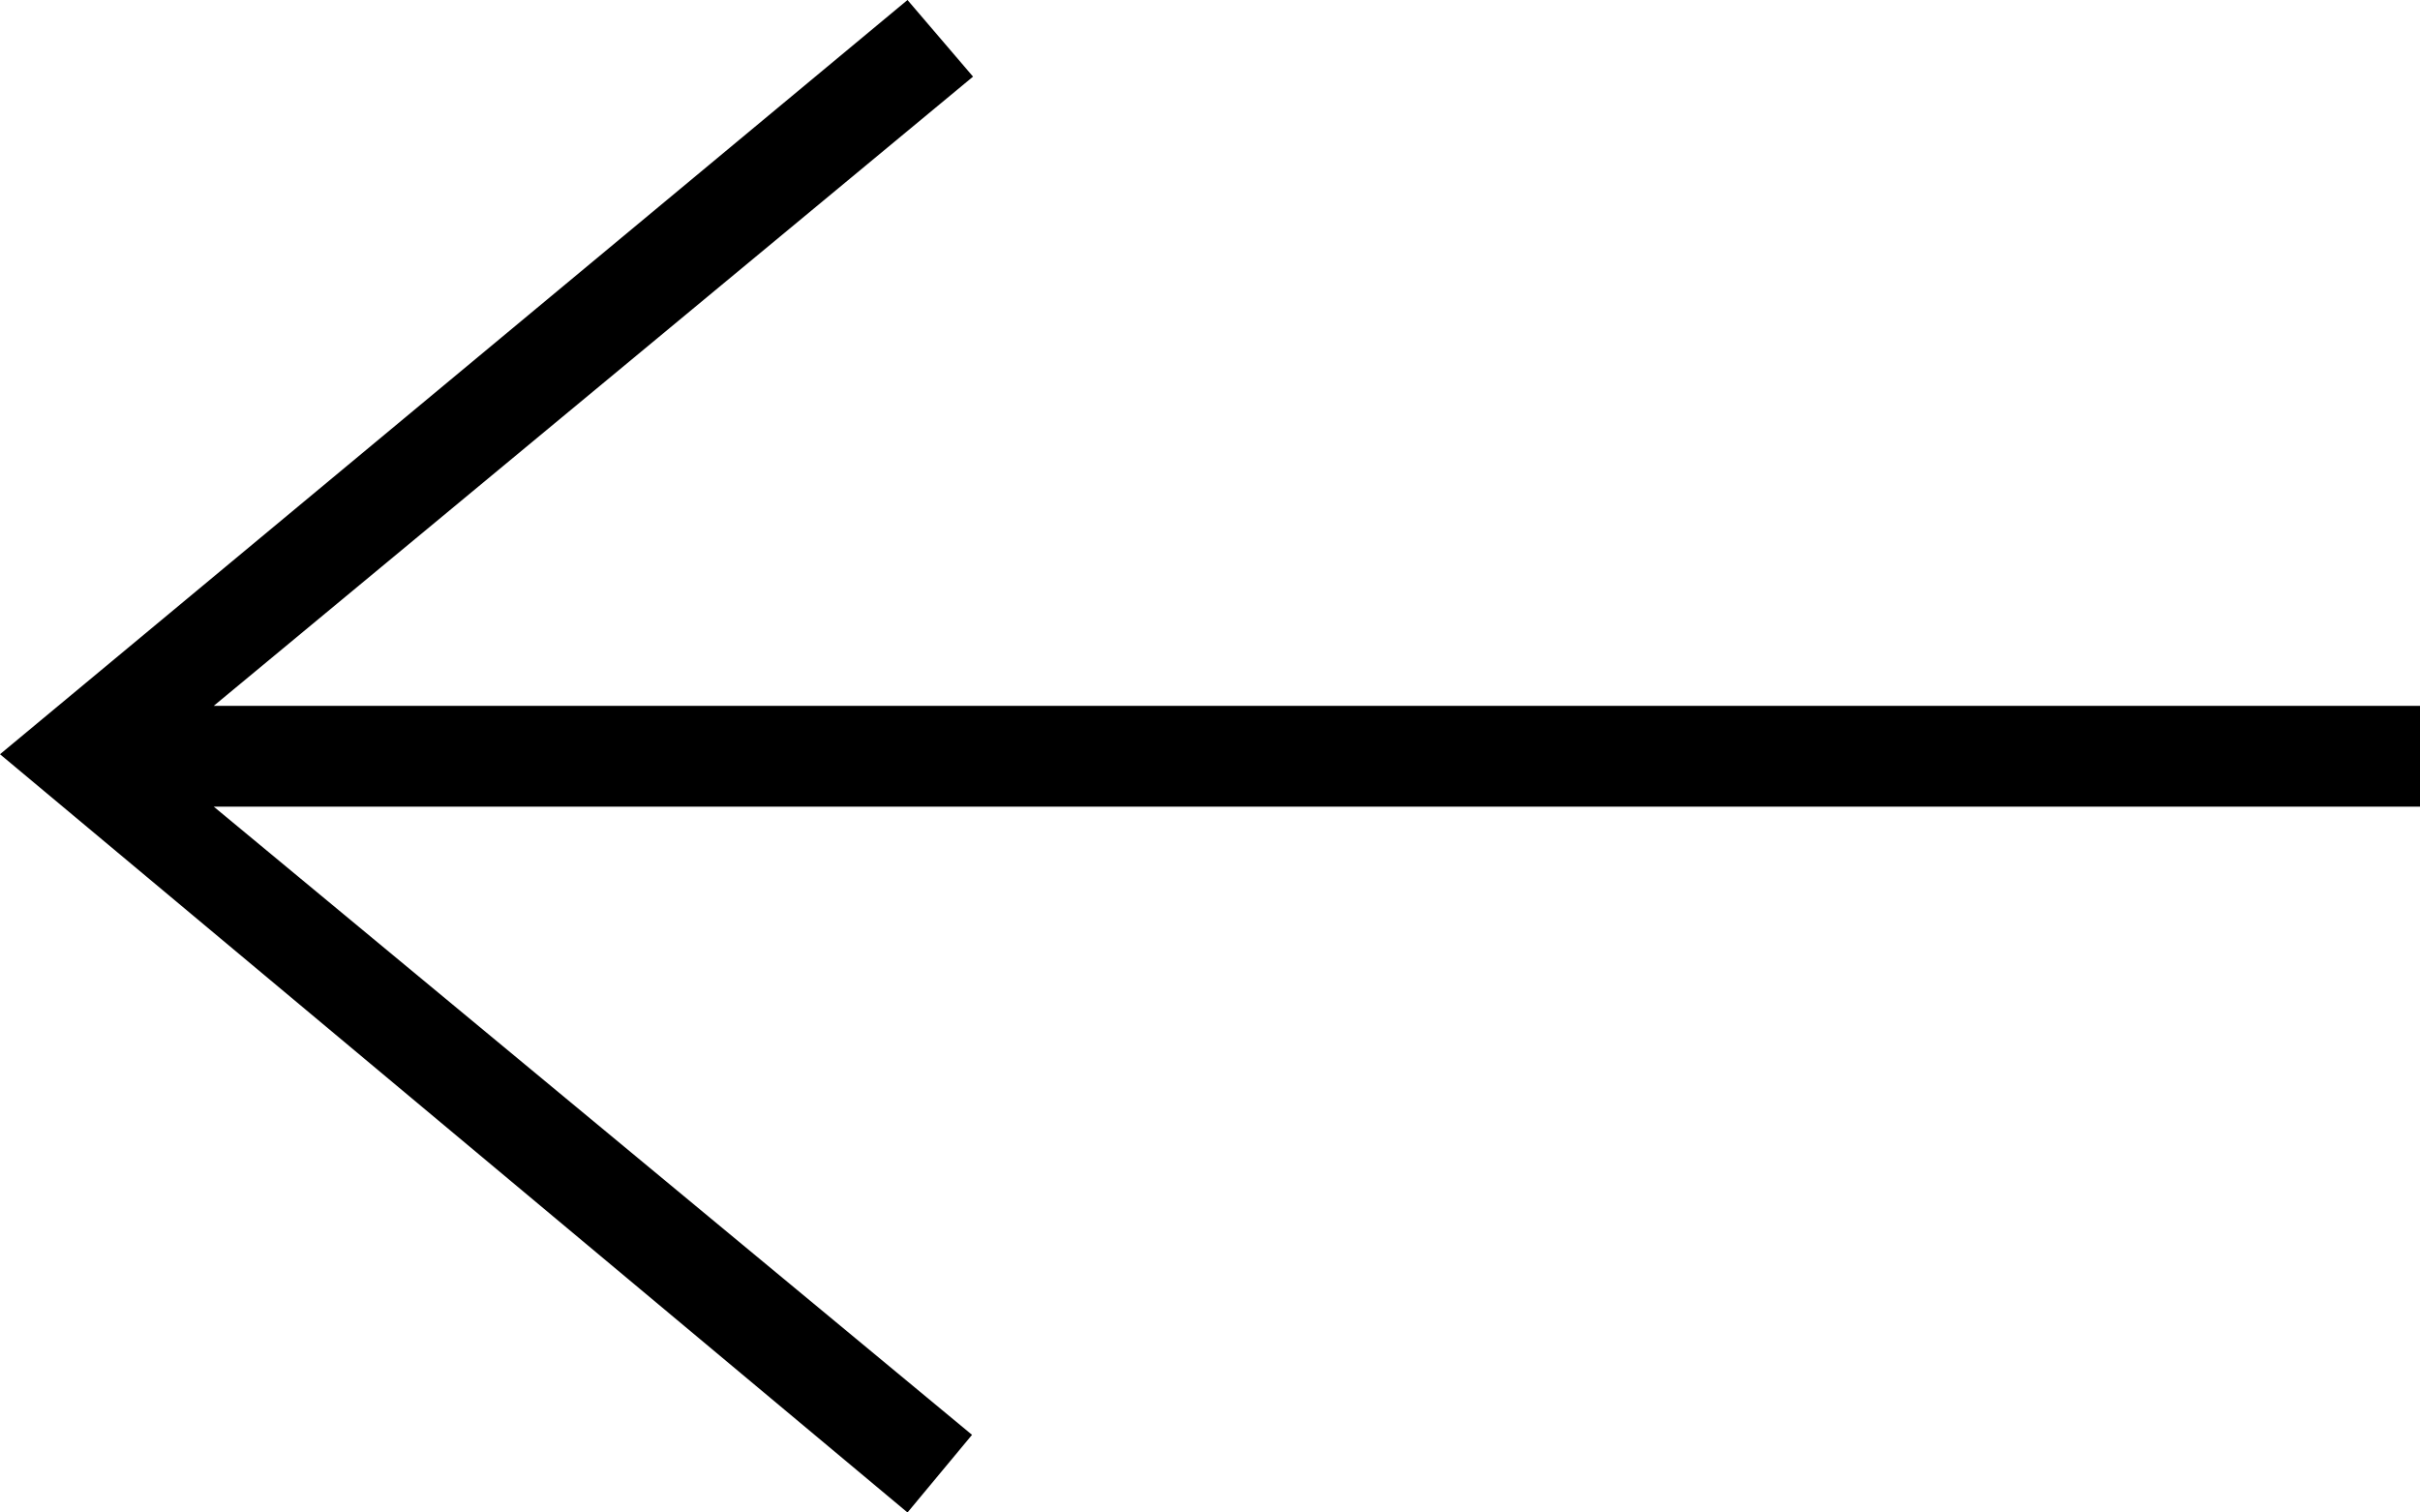 <svg id="Calque_1" data-name="Calque 1" xmlns="http://www.w3.org/2000/svg" viewBox="0 0 24 15">
  <title>arrow</title>
  <path d="M2.12,12l7.52,6.23L9,19,0,11.48,9,4l.65.76L2.12,11H24v1Z" transform="translate(0 -4)" style="fill-rule: evenodd"/>
</svg>
